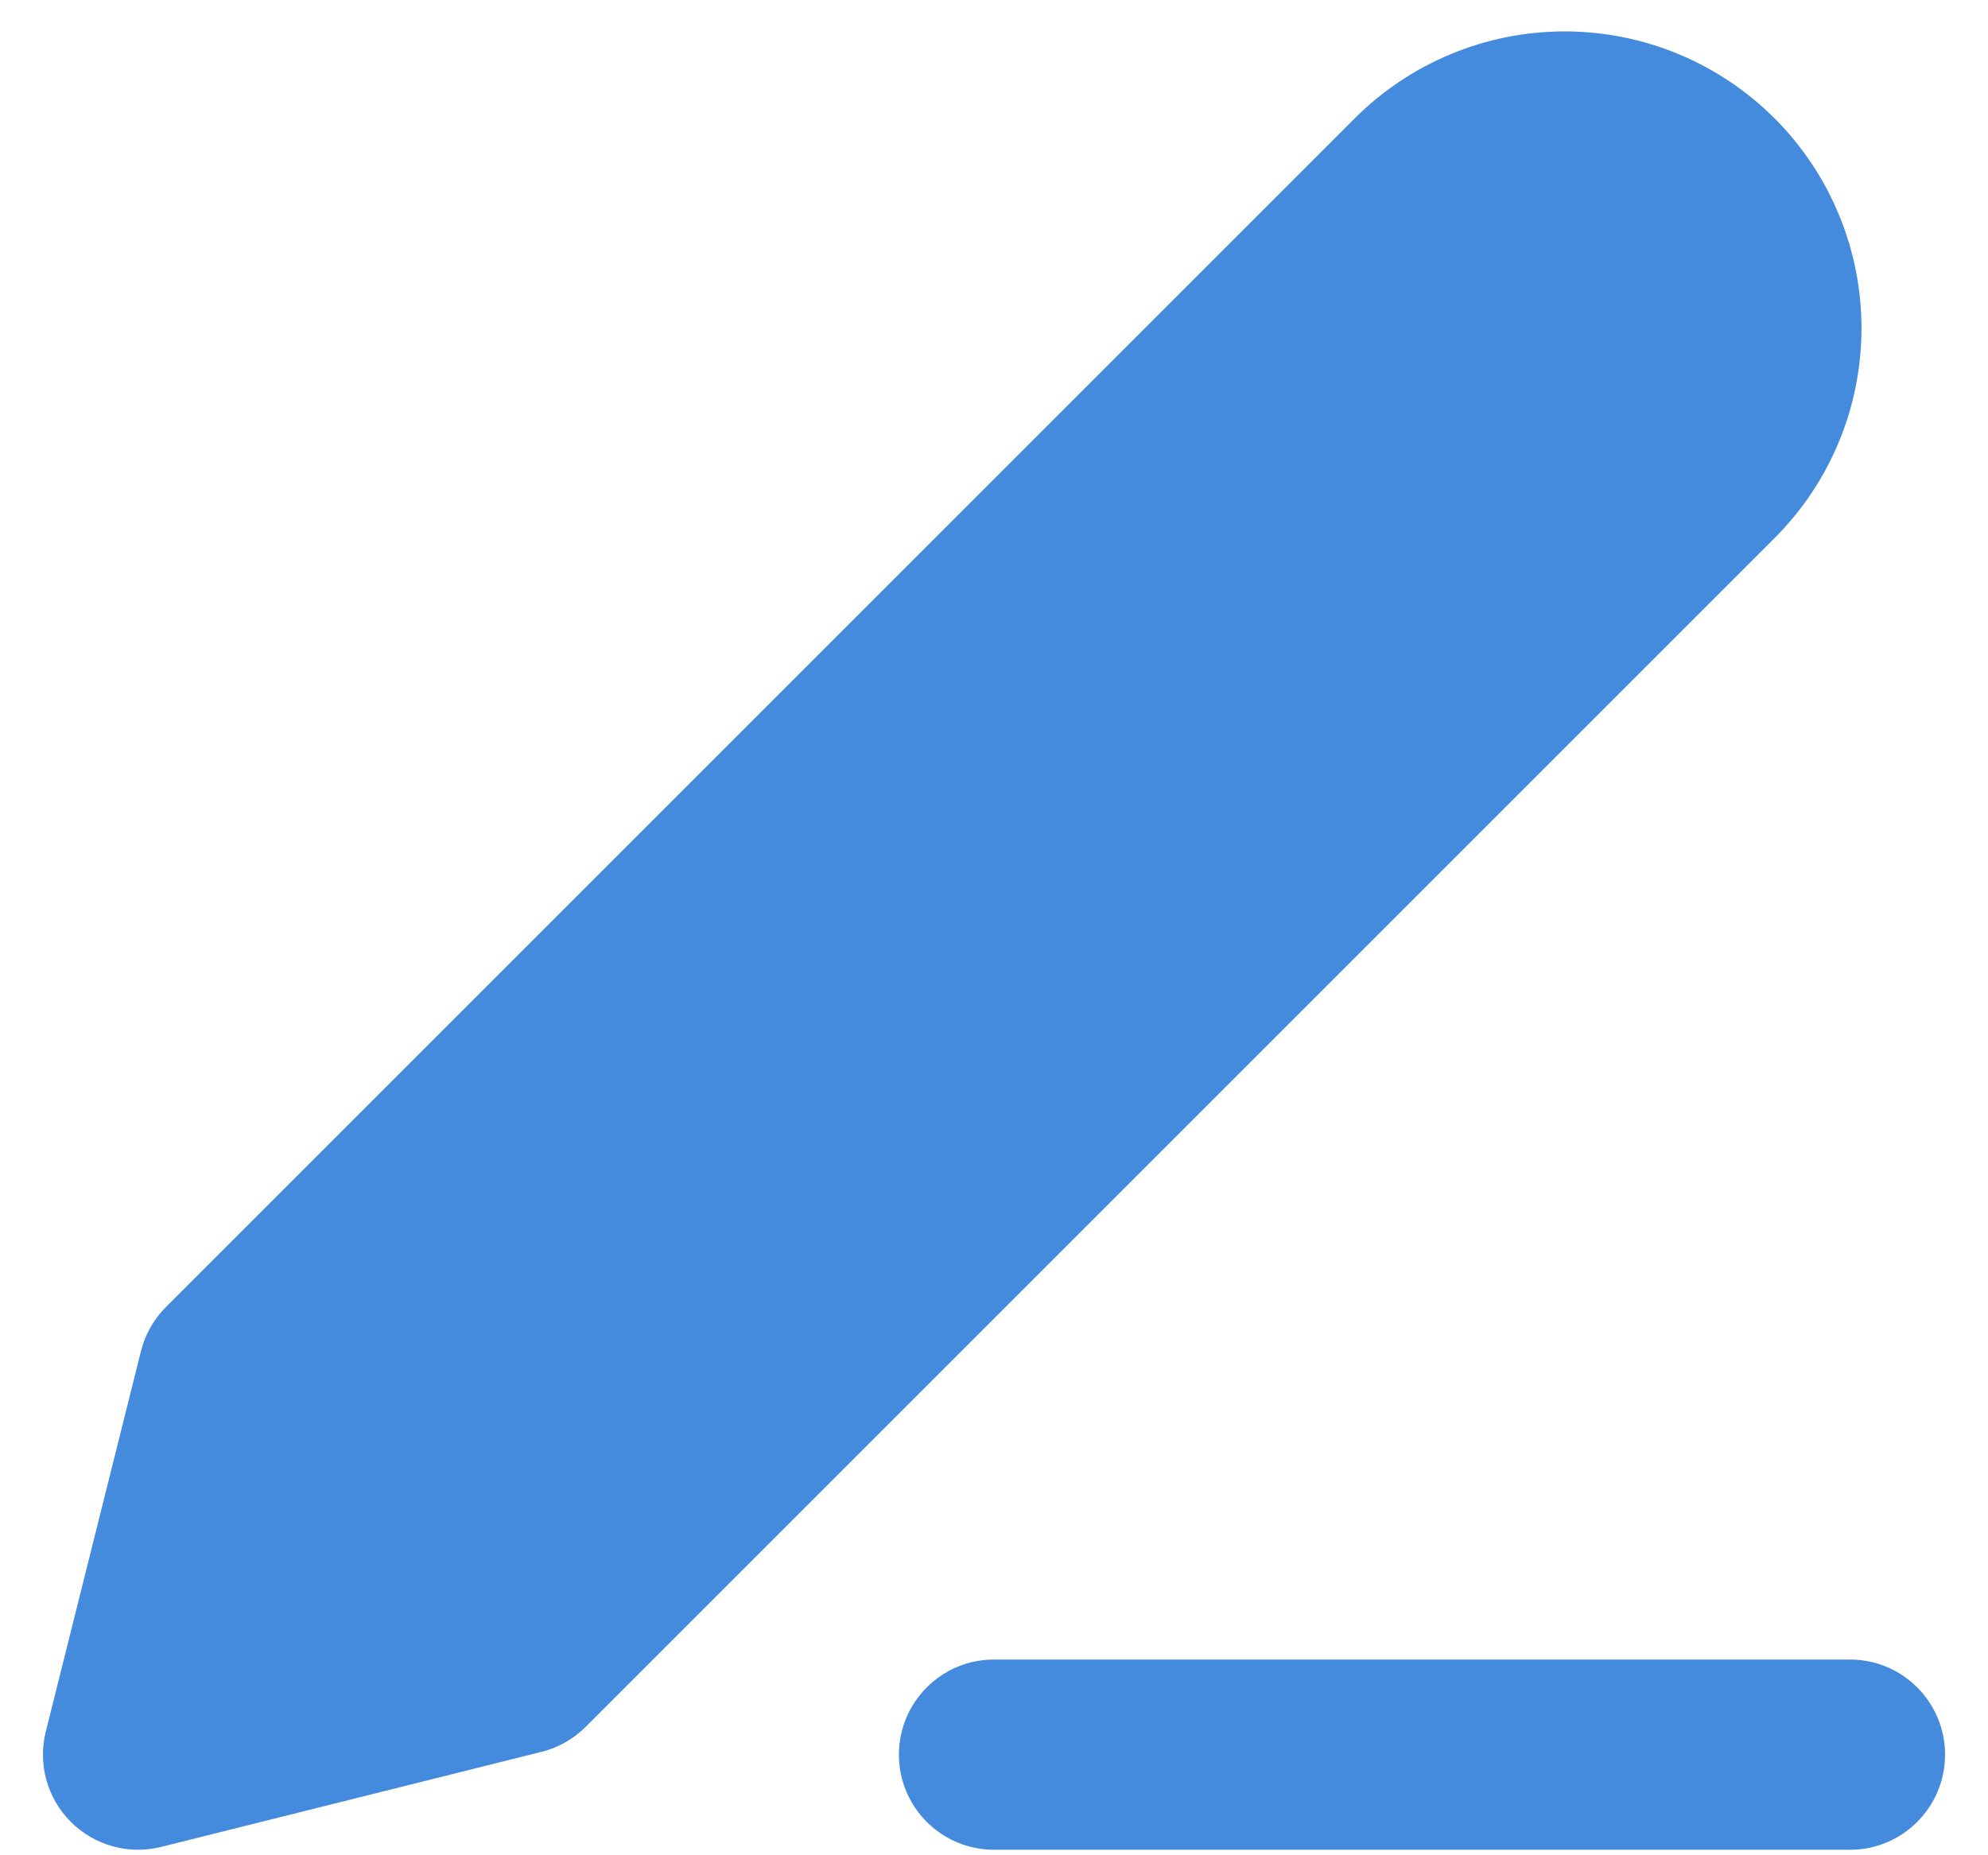 <svg width="30" height="28" viewBox="0 0 30 28" fill="none" xmlns="http://www.w3.org/2000/svg">
<path fill-rule="evenodd" clip-rule="evenodd" d="M13.565 26.482C13.565 25.689 14.208 25.046 15 25.046H27.917C28.71 25.046 29.352 25.689 29.352 26.482C29.352 27.274 28.71 27.917 27.917 27.917H15C14.208 27.917 13.565 27.274 13.565 26.482Z" fill="#448ADD"/>
<path fill-rule="evenodd" clip-rule="evenodd" d="M20.444 1.786C21.284 0.946 22.423 0.474 23.611 0.474C24.2 0.474 24.782 0.59 25.326 0.815C25.869 1.04 26.363 1.37 26.779 1.786C27.195 2.202 27.525 2.696 27.75 3.24C27.975 3.783 28.091 4.366 28.091 4.954C28.091 5.542 27.975 6.125 27.75 6.668C27.525 7.212 27.195 7.705 26.779 8.121L8.839 26.061C8.655 26.245 8.425 26.376 8.172 26.439L2.432 27.874C1.943 27.996 1.425 27.853 1.069 27.496C0.712 27.14 0.569 26.623 0.691 26.134L2.127 20.393C2.19 20.14 2.32 19.91 2.504 19.726L20.444 1.786Z" fill="#448ADD"/>
</svg>
